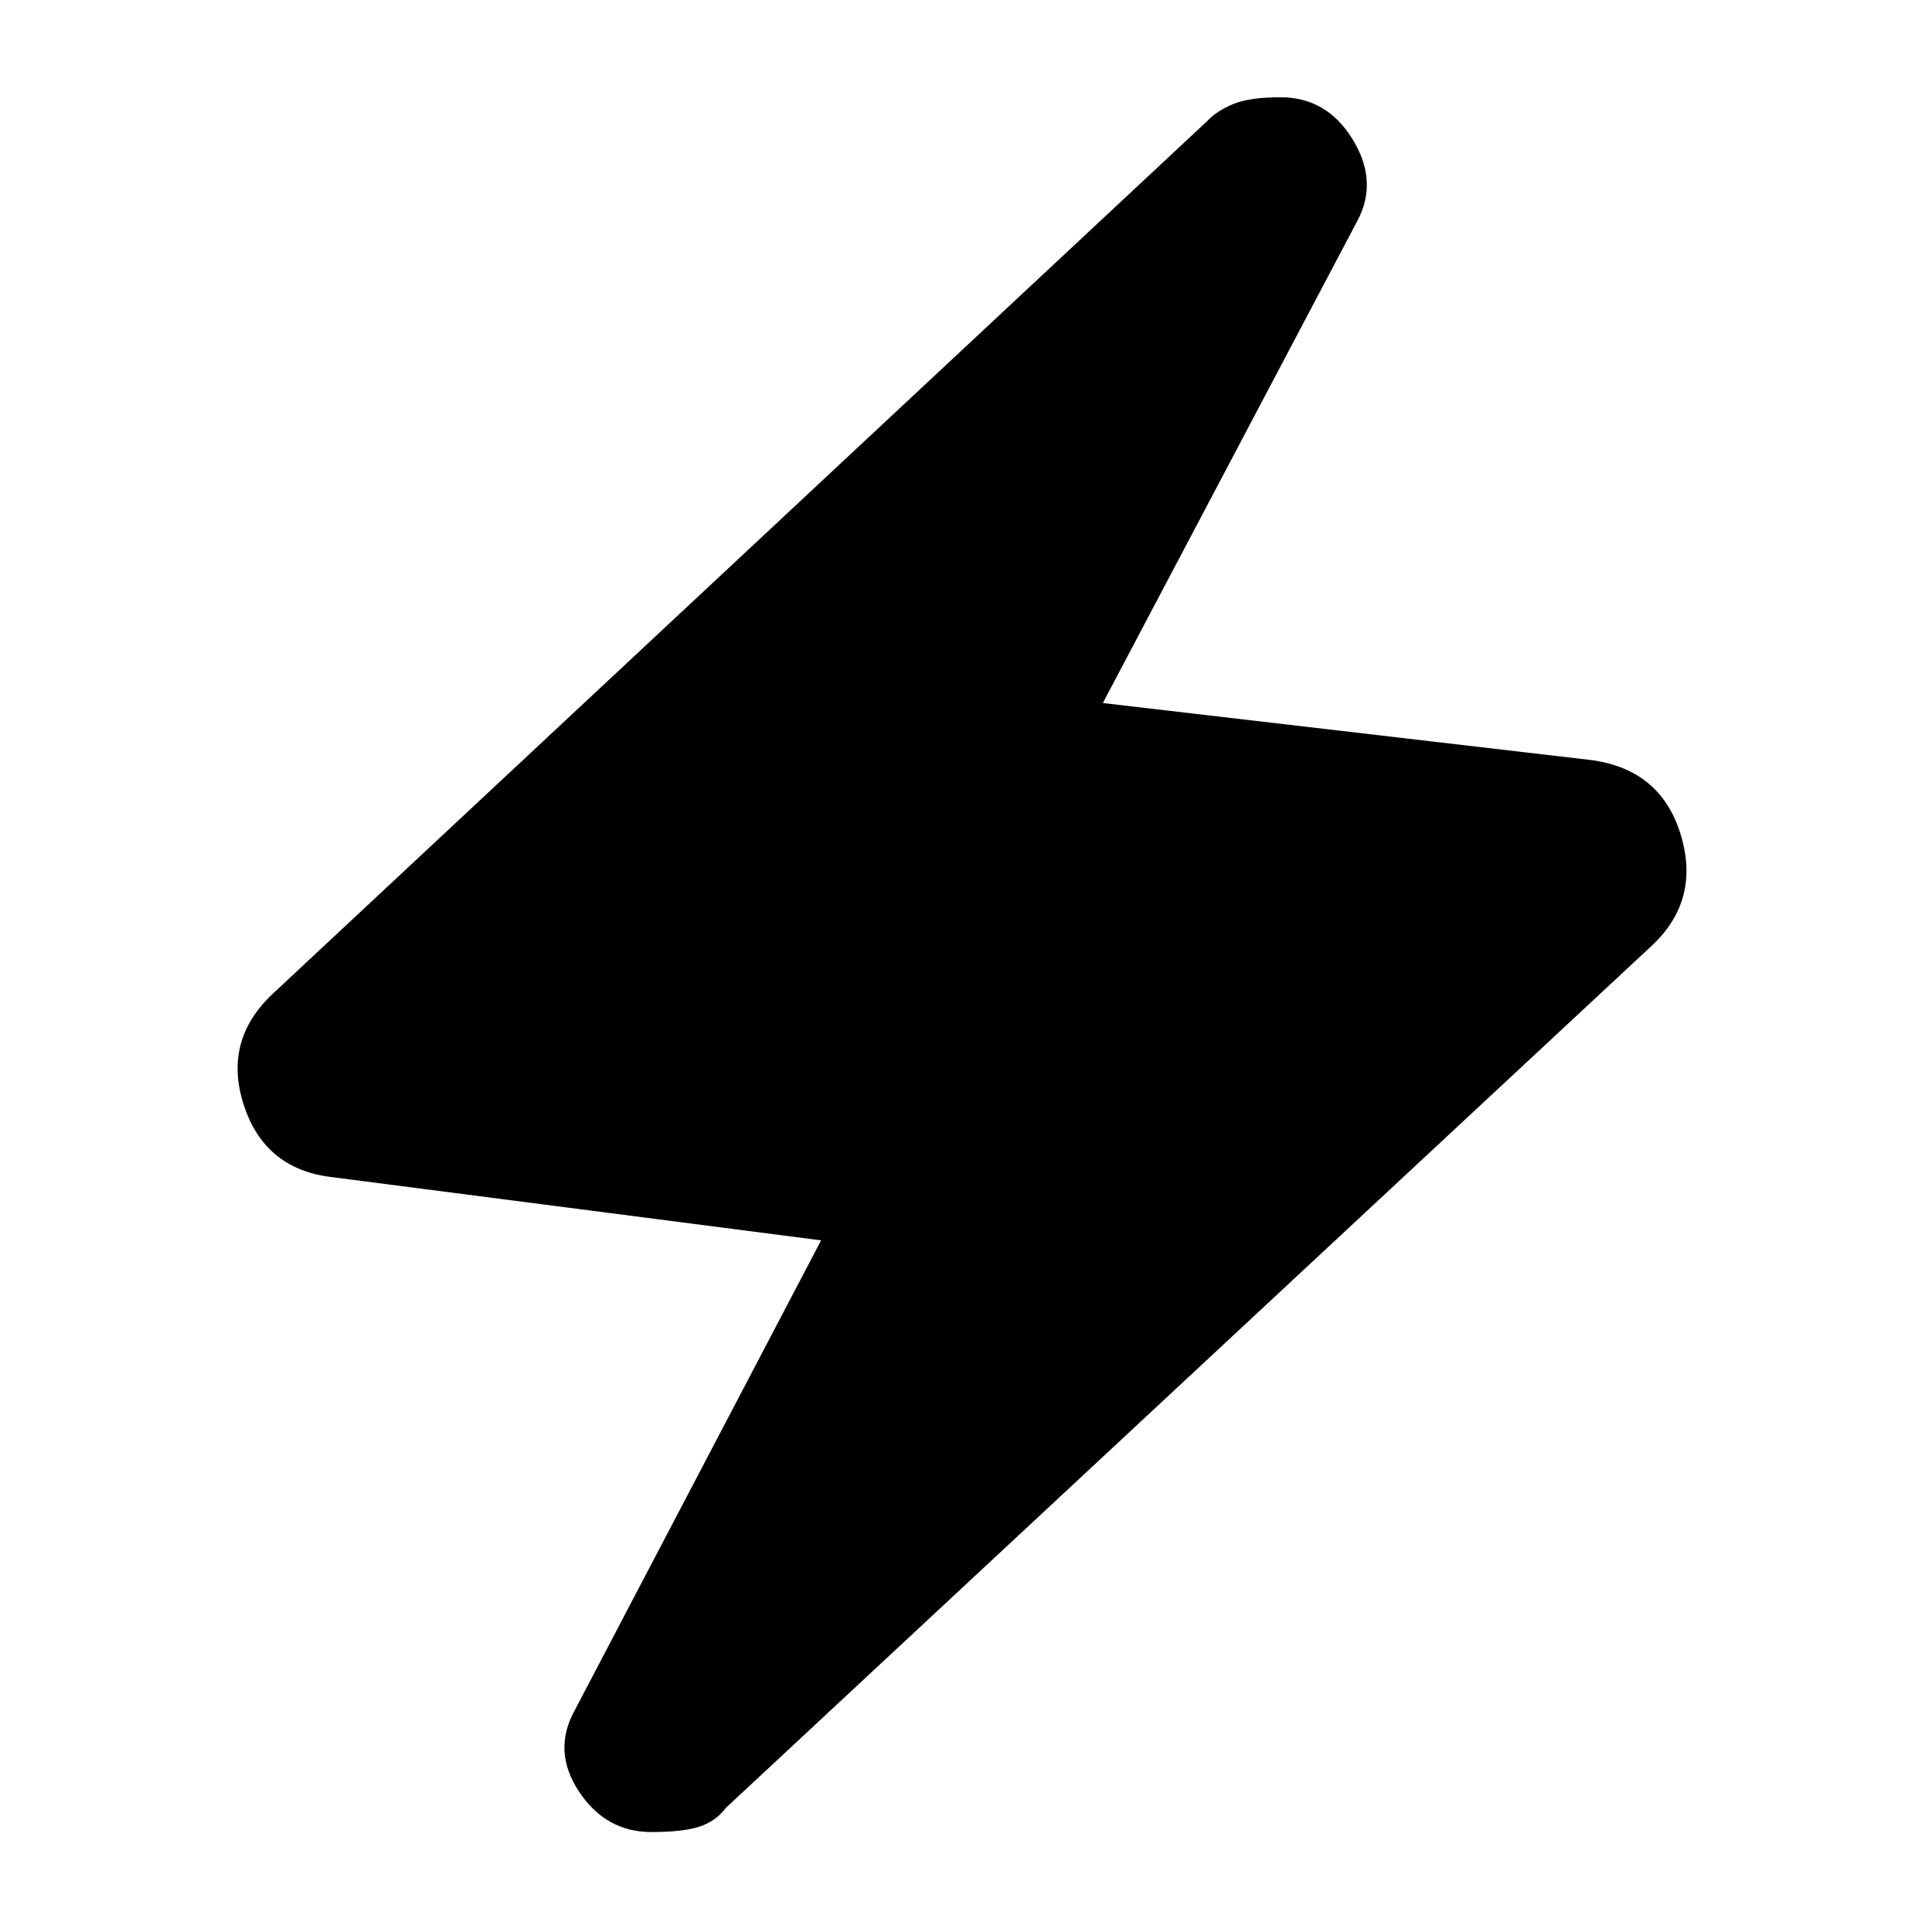 <svg xmlns="http://www.w3.org/2000/svg" height="40" viewBox="0 -960 960 960" width="40"><path d="M408-343.67 165.67-375q-34-3.67-44.5-35.83-10.5-32.17 14.5-55.5l464-433.34q5-5.33 13.16-8.66 8.17-3.34 23.5-3.34 23 0 35.84 21 12.83 21 2.16 40.67L548-610.67l242.67 28.34q34.66 4.66 44.5 37.16 9.83 32.5-14.5 55.17l-460 428.33q-5 6.67-13.17 9.34-8.17 2.66-23.83 2.66-22.67 0-36-20.16-13.34-20.17-2-40.5L408-343.67Z"/></svg>